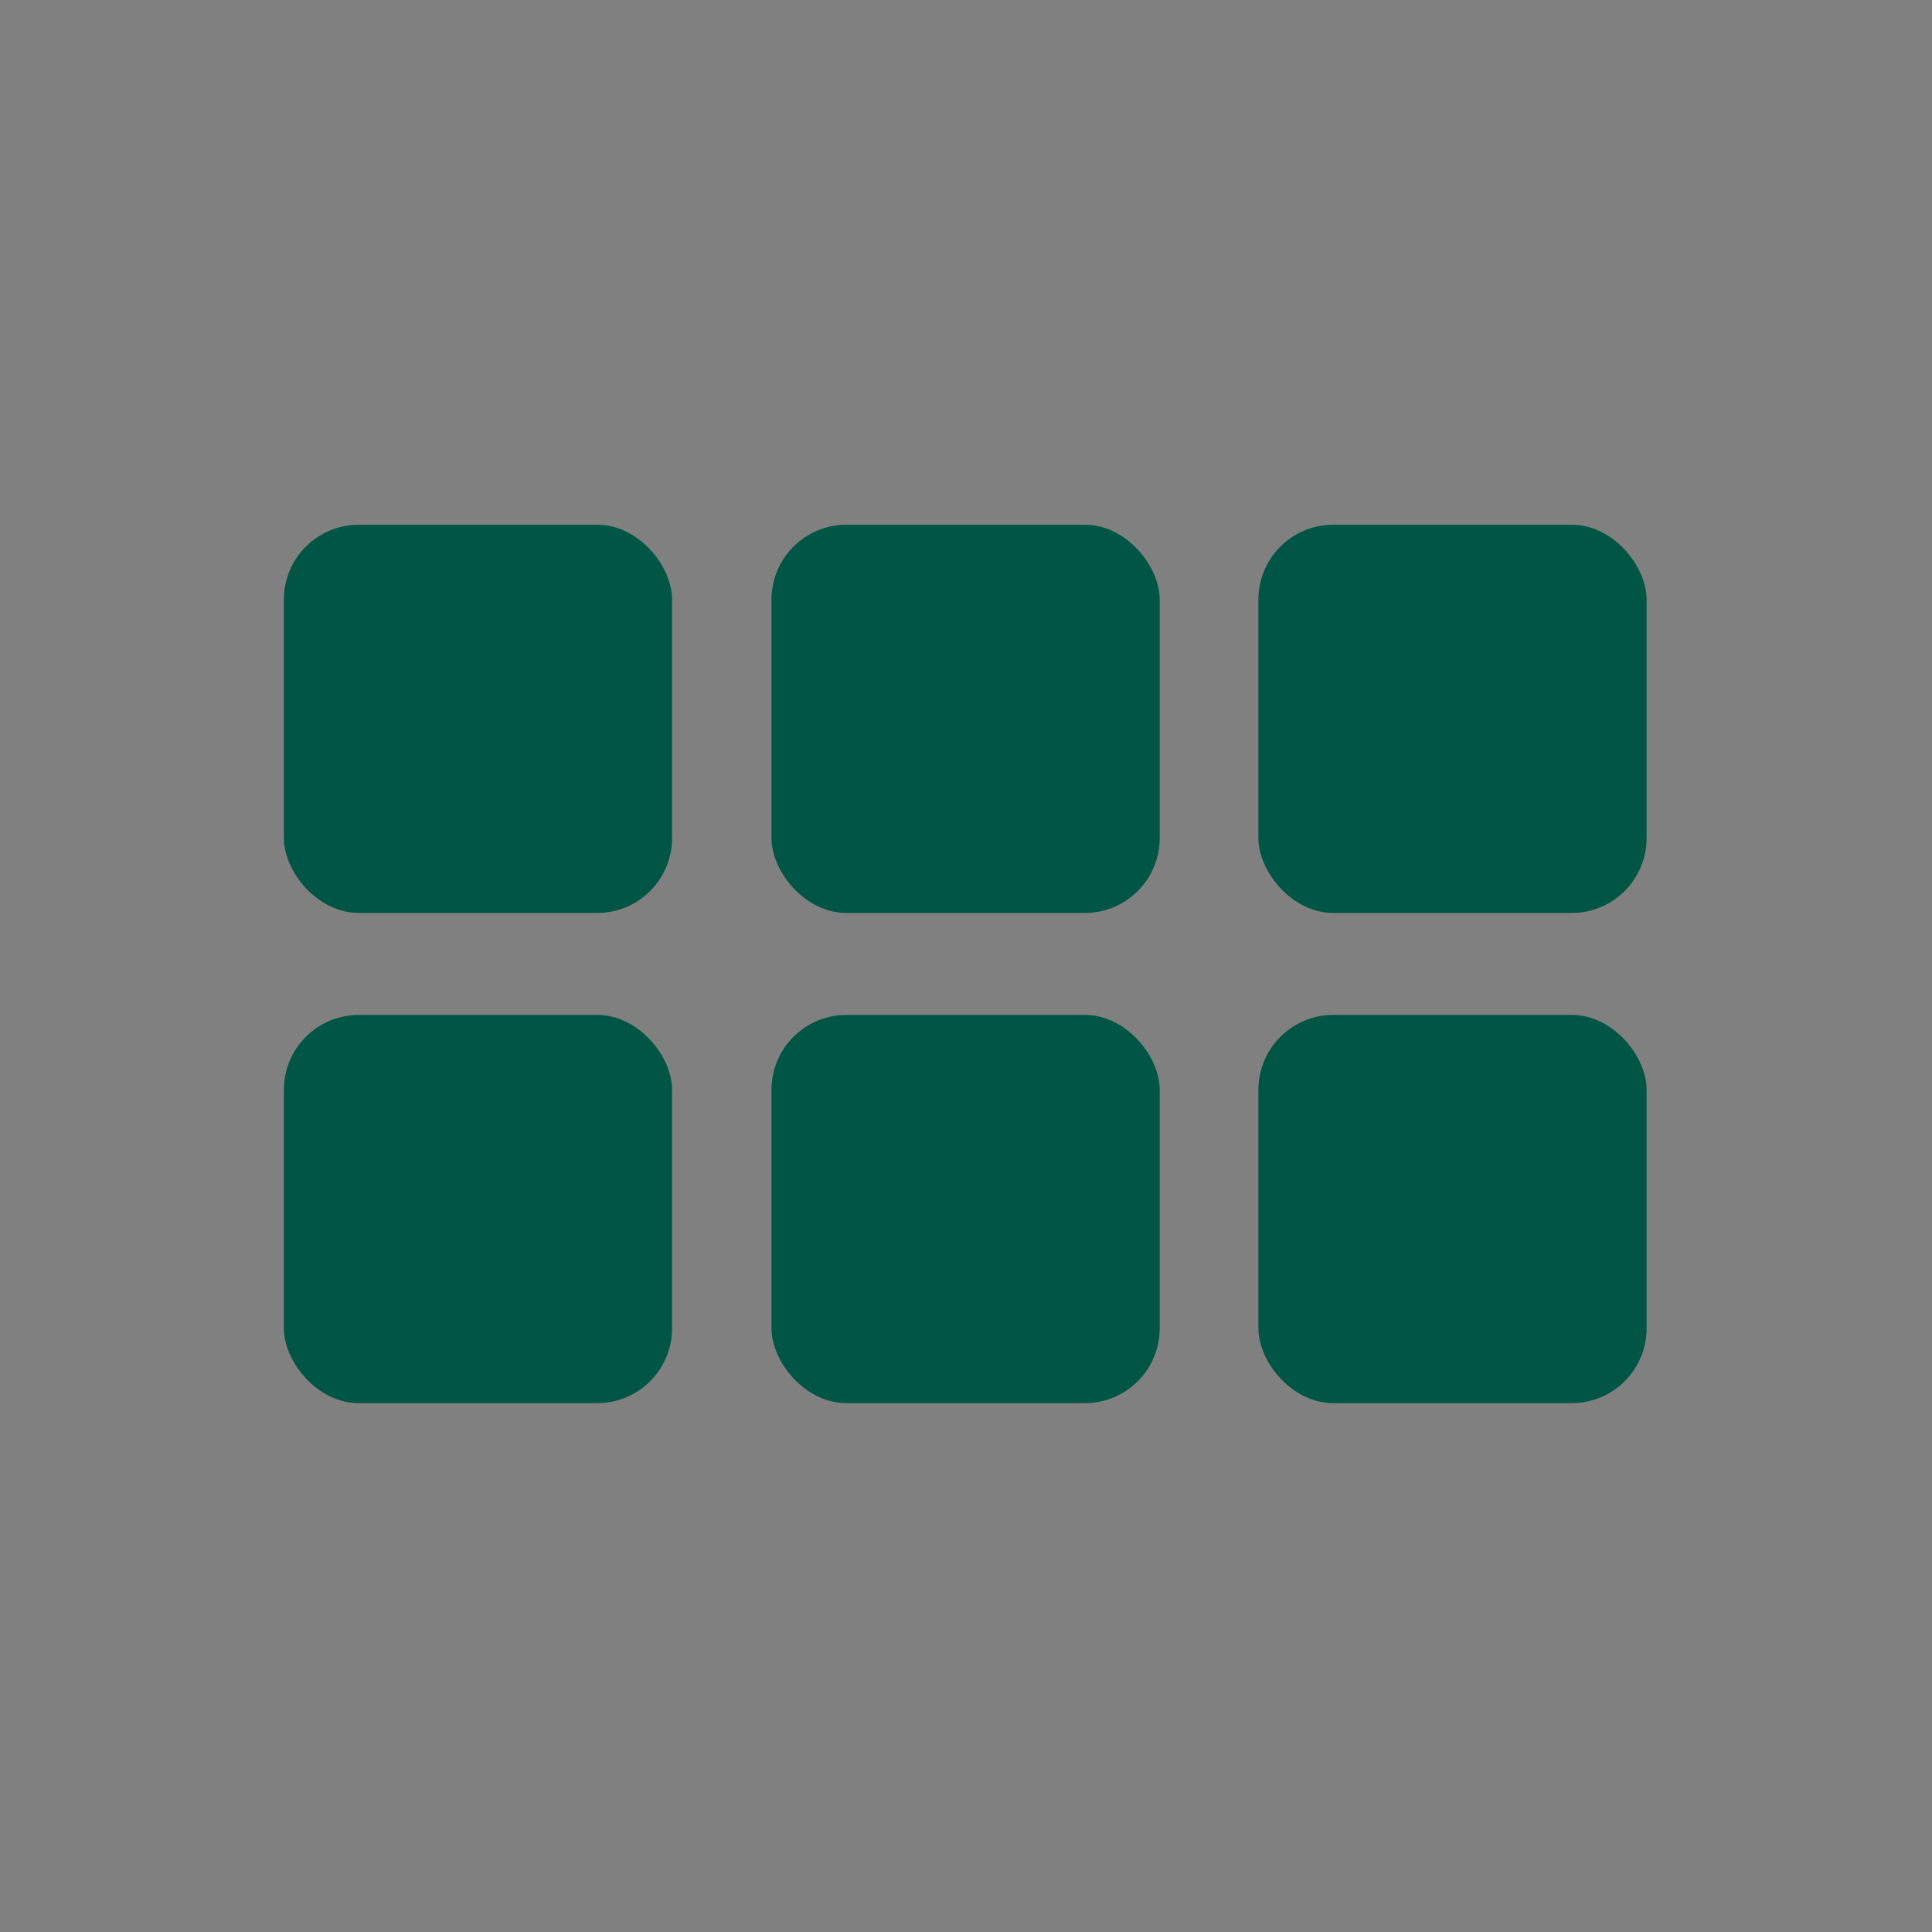 <?xml version="1.0" encoding="UTF-8" standalone="no"?>
<svg
   xmlns:dc="http://purl.org/dc/elements/1.1/"
   xmlns:cc="http://creativecommons.org/ns#"
   xmlns:rdf="http://www.w3.org/1999/02/22-rdf-syntax-ns#"
   xmlns:svg="http://www.w3.org/2000/svg"
   xmlns="http://www.w3.org/2000/svg"
   xmlns:sodipodi="http://sodipodi.sourceforge.net/DTD/sodipodi-0.dtd"
   xmlns:inkscape="http://www.inkscape.org/namespaces/inkscape"
   width="8.467mm"
   height="8.467mm"
   viewBox="0 0 8.467 8.467"
   version="1.1"
   id="svg988"
   inkscape:version="1.0.1 (3bc2e813f5, 2020-09-07)"
   sodipodi:docname="corporation.svg">
  <rect x="0" y="0" width="8.467" height="8.467" fill="#808080" stroke="none"/>
  <defs
     id="defs982" />
  <sodipodi:namedview
     id="base"
     pagecolor="#ffffff"
     bordercolor="#666666"
     borderopacity="1.0"
     inkscape:pageopacity="0.0"
     inkscape:pageshadow="2"
     inkscape:zoom="15.839192"
     inkscape:cx="16.439112"
     inkscape:cy="18.034058"
     inkscape:document-units="mm"
     inkscape:current-layer="g963"
     inkscape:document-rotation="0"
     showgrid="false"
     inkscape:window-width="1576"
     inkscape:window-height="1032"
     inkscape:window-x="26"
     inkscape:window-y="0"
     inkscape:window-maximized="0" />
  <g
     inkscape:label="Vrstva 1"
     inkscape:groupmode="layer"
     id="layer1"
     transform="translate(-360.892,-53.219)">
    <g
       id="g963"
       transform="translate(360.892,53.219)">
      <rect
         style="opacity:0.01;fill:#ffffff;fill-opacity:0.01;stroke:none;stroke-width:0.53;stroke-miterlimit:4;stroke-dasharray:none;stroke-opacity:1"
         id="rect953"
         width="8.467"
         height="8.467"
         x="2.220446e-16"
         y="0" />
      <g
         id="g925"
         transform="matrix(1.608,0,0,1.608,-1.631,-19.024)">
        <rect
           style="fill:#005544;fill-opacity:1;stroke:none;stroke-width:0.052"
           id="rect865"
           width="1.058"
           height="1.058"
           x="4.444"
           y="13.261"
           ry="0.204" />
        <rect
           style="fill:#005544;fill-opacity:1;stroke:none;stroke-width:0.052"
           id="rect871"
           width="1.058"
           height="1.058"
           x="4.444"
           y="14.597"
           ry="0.204" />
        <rect
           style="fill:#005544;fill-opacity:1;stroke:none;stroke-width:0.052"
           id="rect911"
           width="1.058"
           height="1.058"
           x="1.788"
           y="13.261"
           ry="0.204" />
        <rect
           style="fill:#005544;fill-opacity:1;stroke:none;stroke-width:0.052"
           id="rect913"
           width="1.058"
           height="1.058"
           x="1.788"
           y="14.597"
           ry="0.204" />
        <rect
           style="fill:#005544;fill-opacity:1;stroke:none;stroke-width:0.052"
           id="rect915"
           width="1.058"
           height="1.058"
           x="3.117"
           y="13.261"
           ry="0.204" />
        <rect
           style="fill:#005544;fill-opacity:1;stroke:none;stroke-width:0.052"
           id="rect917"
           width="1.058"
           height="1.058"
           x="3.117"
           y="14.597"
           ry="0.204" />
      </g>
    </g>
  </g>
</svg>
